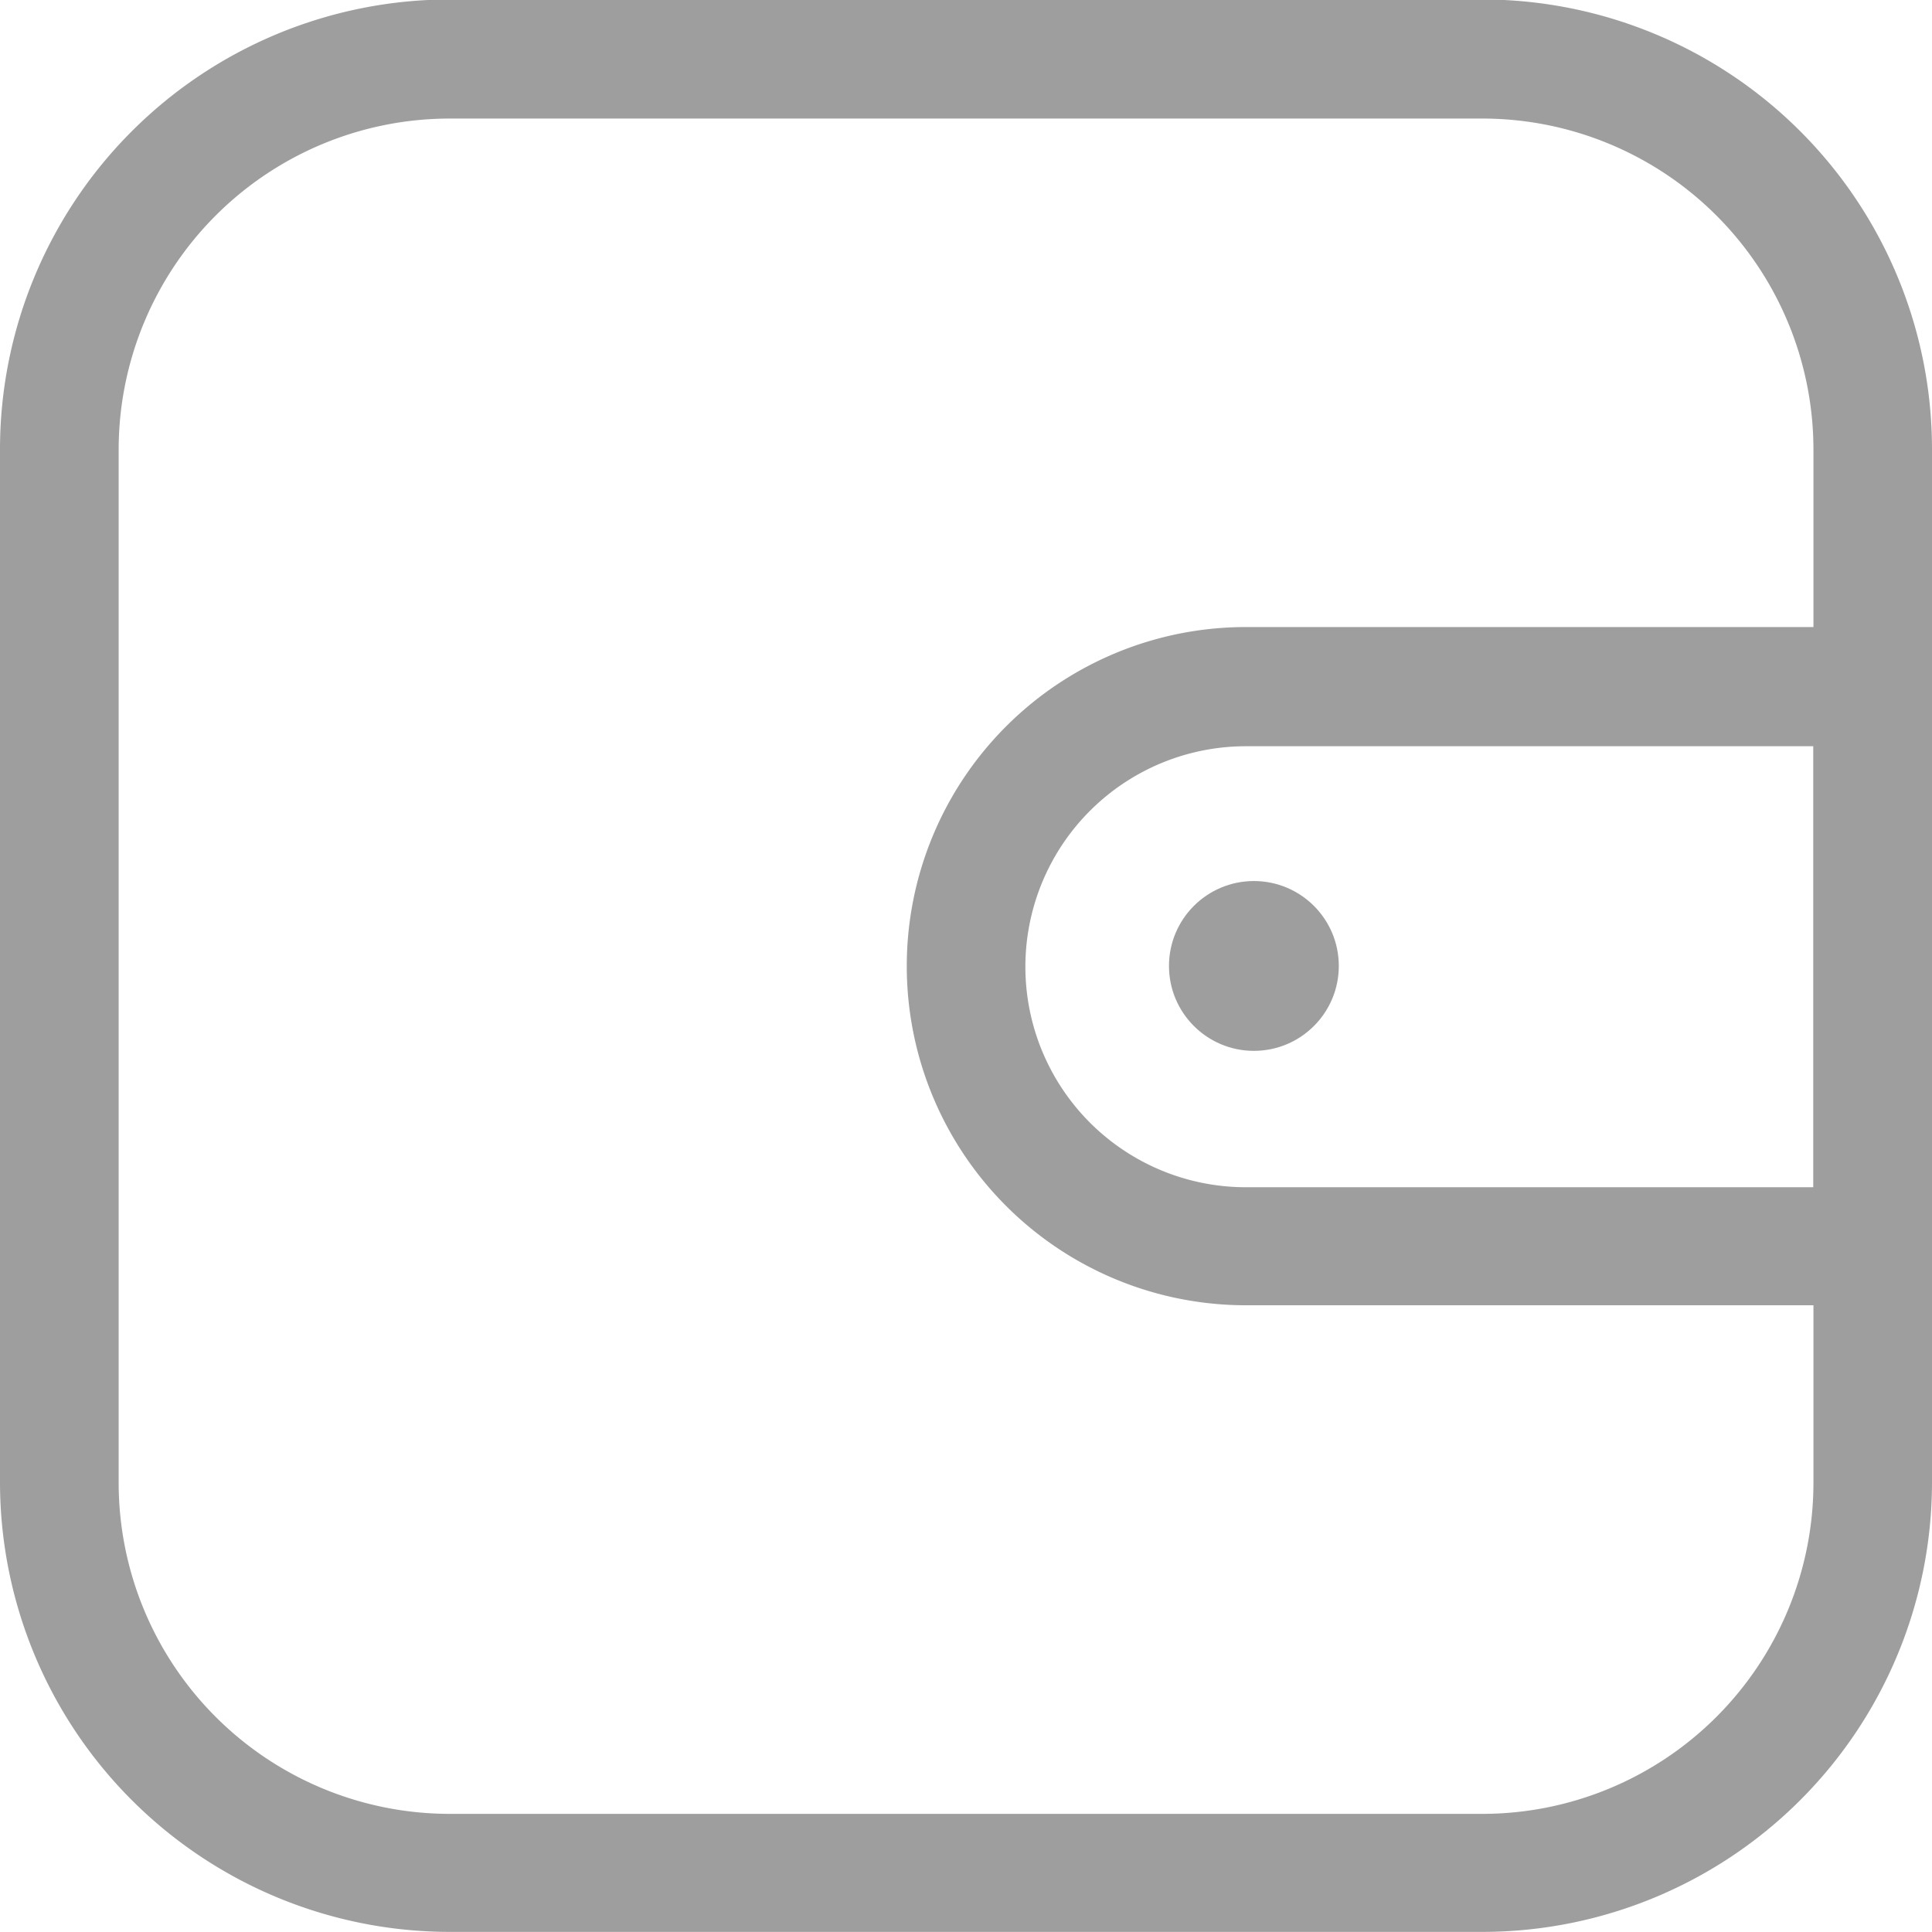 <svg xmlns="http://www.w3.org/2000/svg" width="18.317" height="18.316" viewBox="0 0 18.317 18.316">
  <g id="Group_68" data-name="Group 68" transform="translate(-232.632 -551.025)">
    <g id="Group_58" data-name="Group 58">
      <path id="Path_34" data-name="Path 34" d="M246.688,569.341h-9.795a4.266,4.266,0,0,1-4.261-4.261v-9.8a4.266,4.266,0,0,1,4.261-4.26h9.795a4.265,4.265,0,0,1,4.261,4.26v9.8A4.265,4.265,0,0,1,246.688,569.341Zm-9.795-17.192a3.14,3.14,0,0,0-3.136,3.136v9.8a3.14,3.14,0,0,0,3.136,3.137h9.795a3.14,3.14,0,0,0,3.137-3.137v-9.8a3.14,3.14,0,0,0-3.137-3.136Z" fill="#9e9e9f"/>
    </g>
    <g id="Group_59" data-name="Group 59">
      <path id="Path_35" data-name="Path 35" d="M250.949,563.4h-6.505a3.215,3.215,0,1,1,0-6.43h6.505Zm-6.505-5.3a2.09,2.09,0,1,0,0,4.181h5.381v-4.181Z" fill="#9e9e9f"/>
    </g>
    <g id="Group_60" data-name="Group 60">
      <circle id="Ellipse_8" data-name="Ellipse 8" cx="0.805" cy="0.805" r="0.805" transform="translate(243.715 559.378)" fill="#9e9e9f"/>
    </g>
  </g>
</svg>
